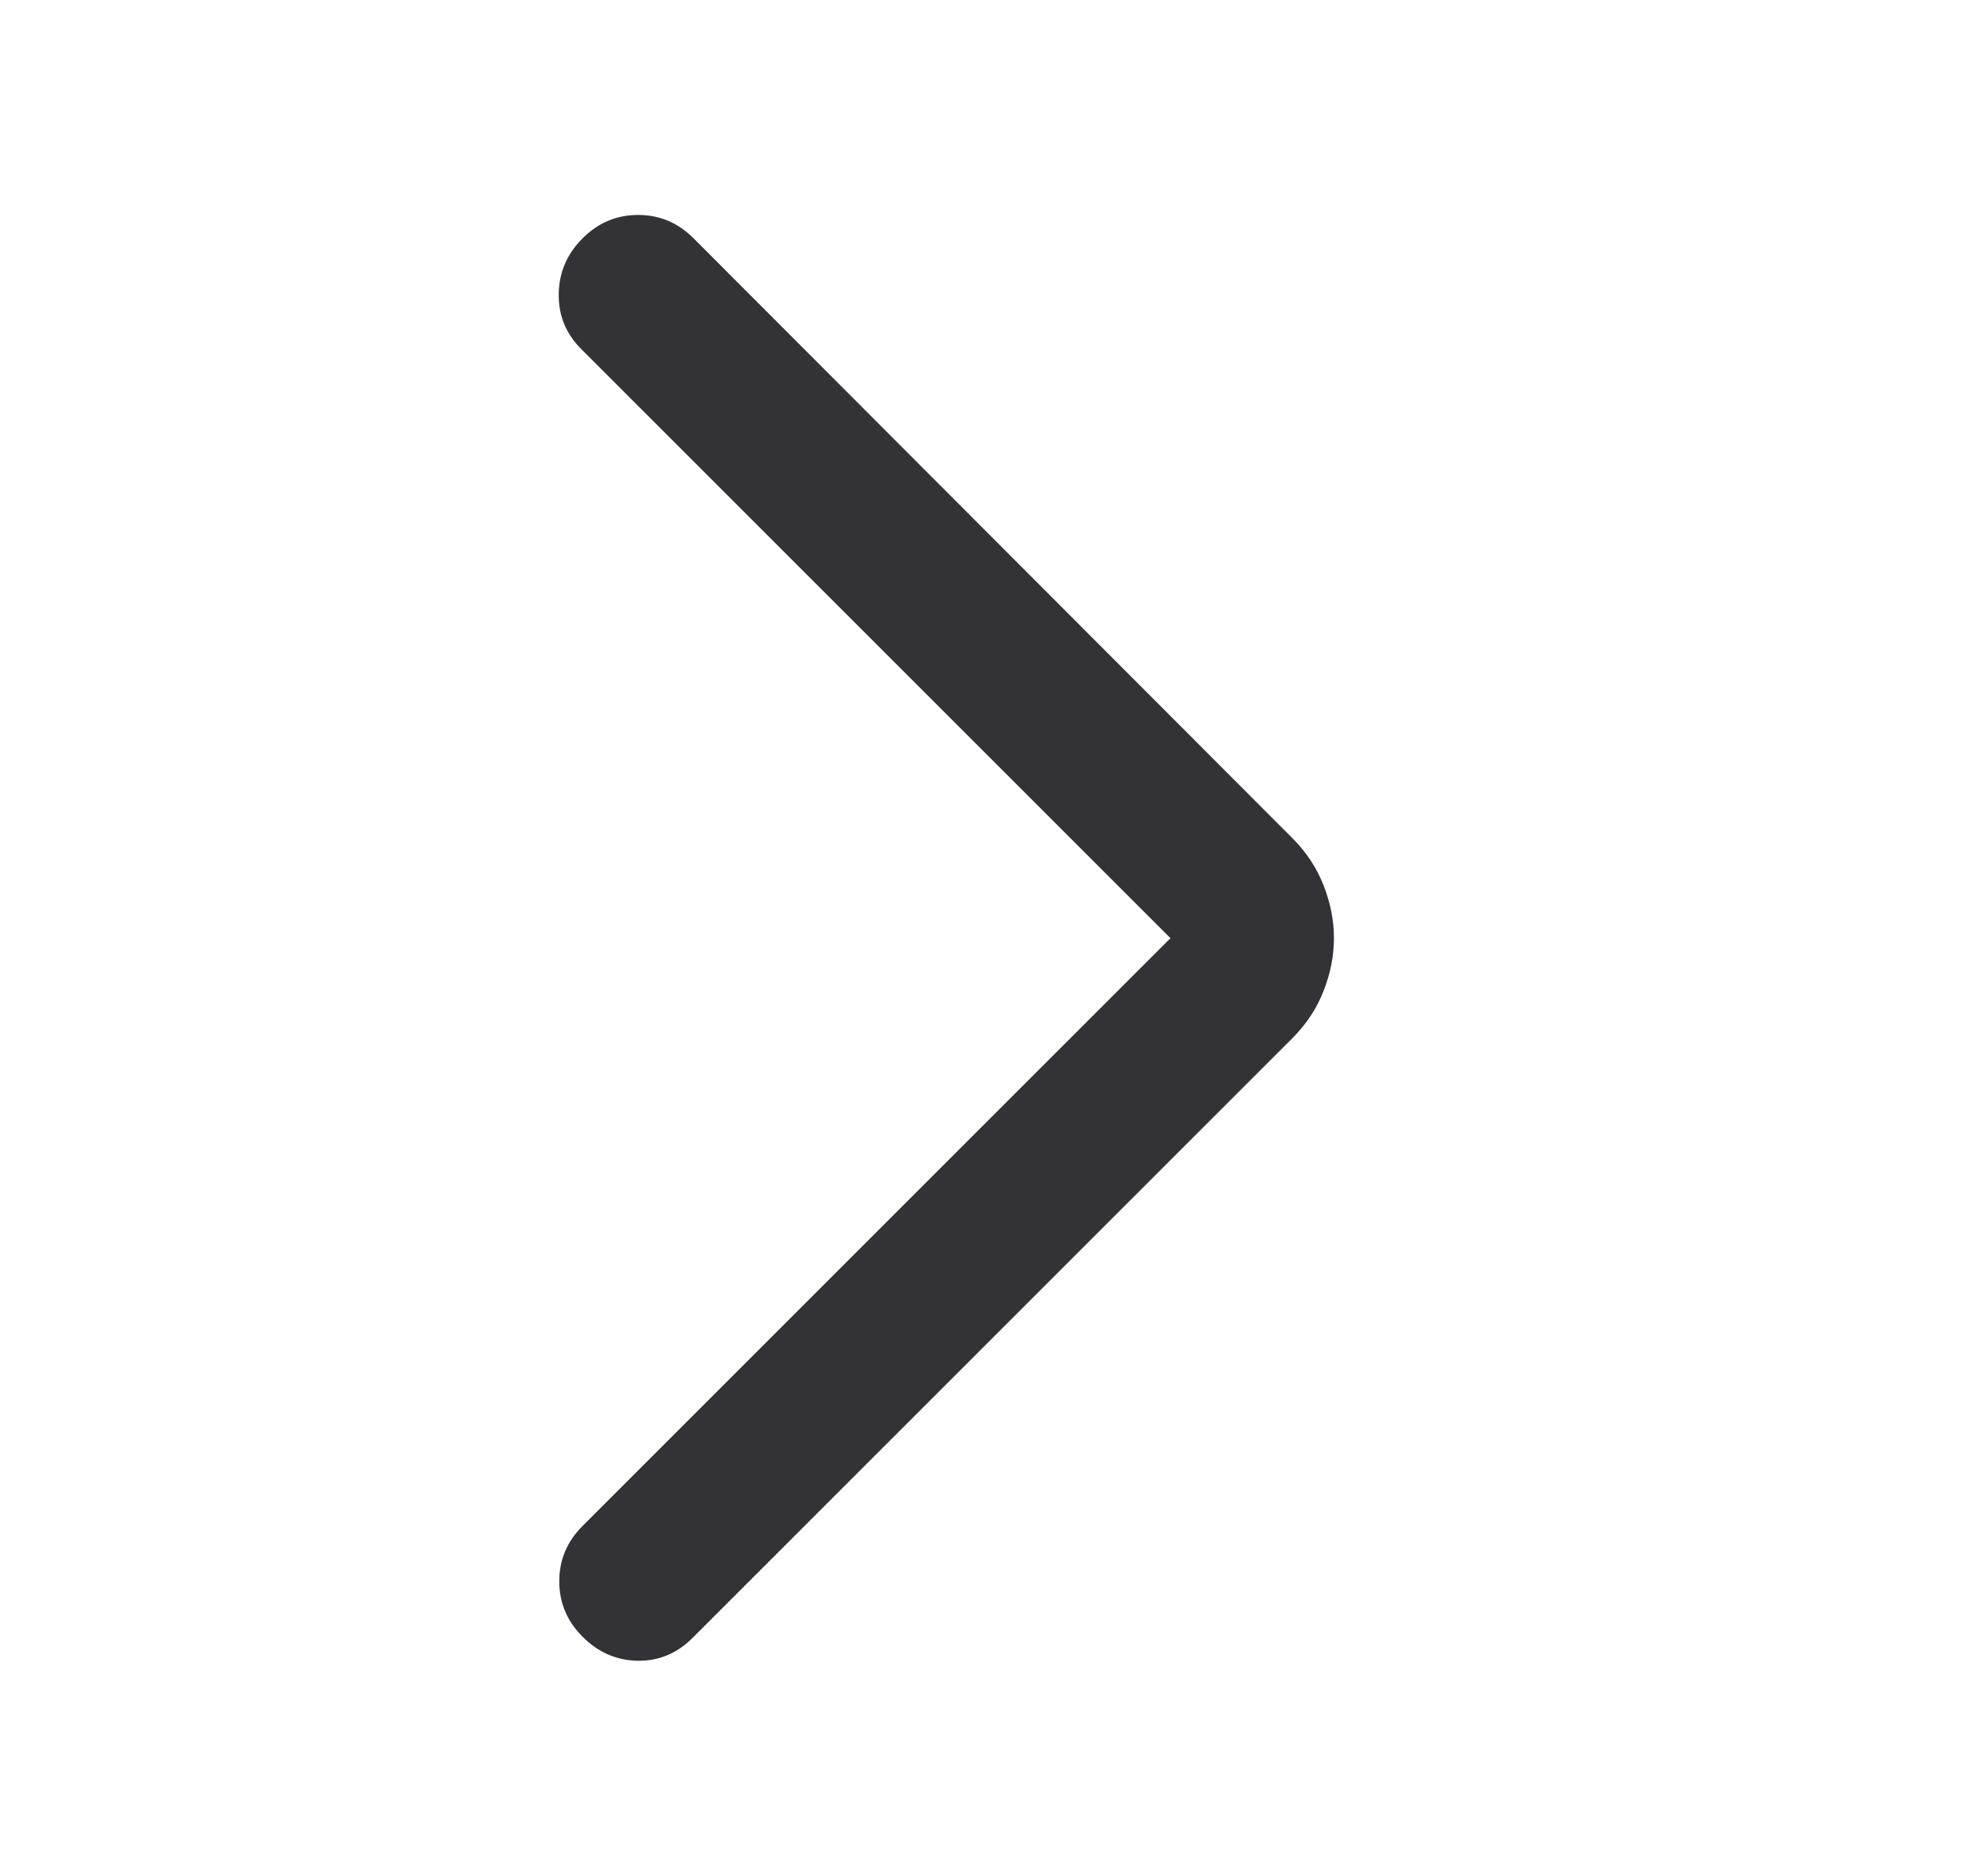 <svg width="19" height="18" viewBox="0 0 19 18" fill="none" xmlns="http://www.w3.org/2000/svg">
<path d="M11.226 9L5.576 3.35C5.427 3.201 5.355 3.024 5.359 2.818C5.362 2.612 5.439 2.435 5.588 2.286C5.737 2.137 5.914 2.062 6.12 2.062C6.326 2.062 6.503 2.137 6.652 2.286L12.394 8.039C12.53 8.175 12.63 8.327 12.695 8.495C12.761 8.663 12.794 8.832 12.794 9C12.794 9.168 12.761 9.337 12.695 9.505C12.63 9.673 12.53 9.825 12.394 9.961L6.641 15.714C6.492 15.863 6.316 15.935 6.114 15.932C5.912 15.928 5.737 15.851 5.588 15.702C5.439 15.553 5.364 15.376 5.364 15.17C5.364 14.964 5.439 14.787 5.588 14.638L11.226 9Z" fill="#333236"/>
</svg>
